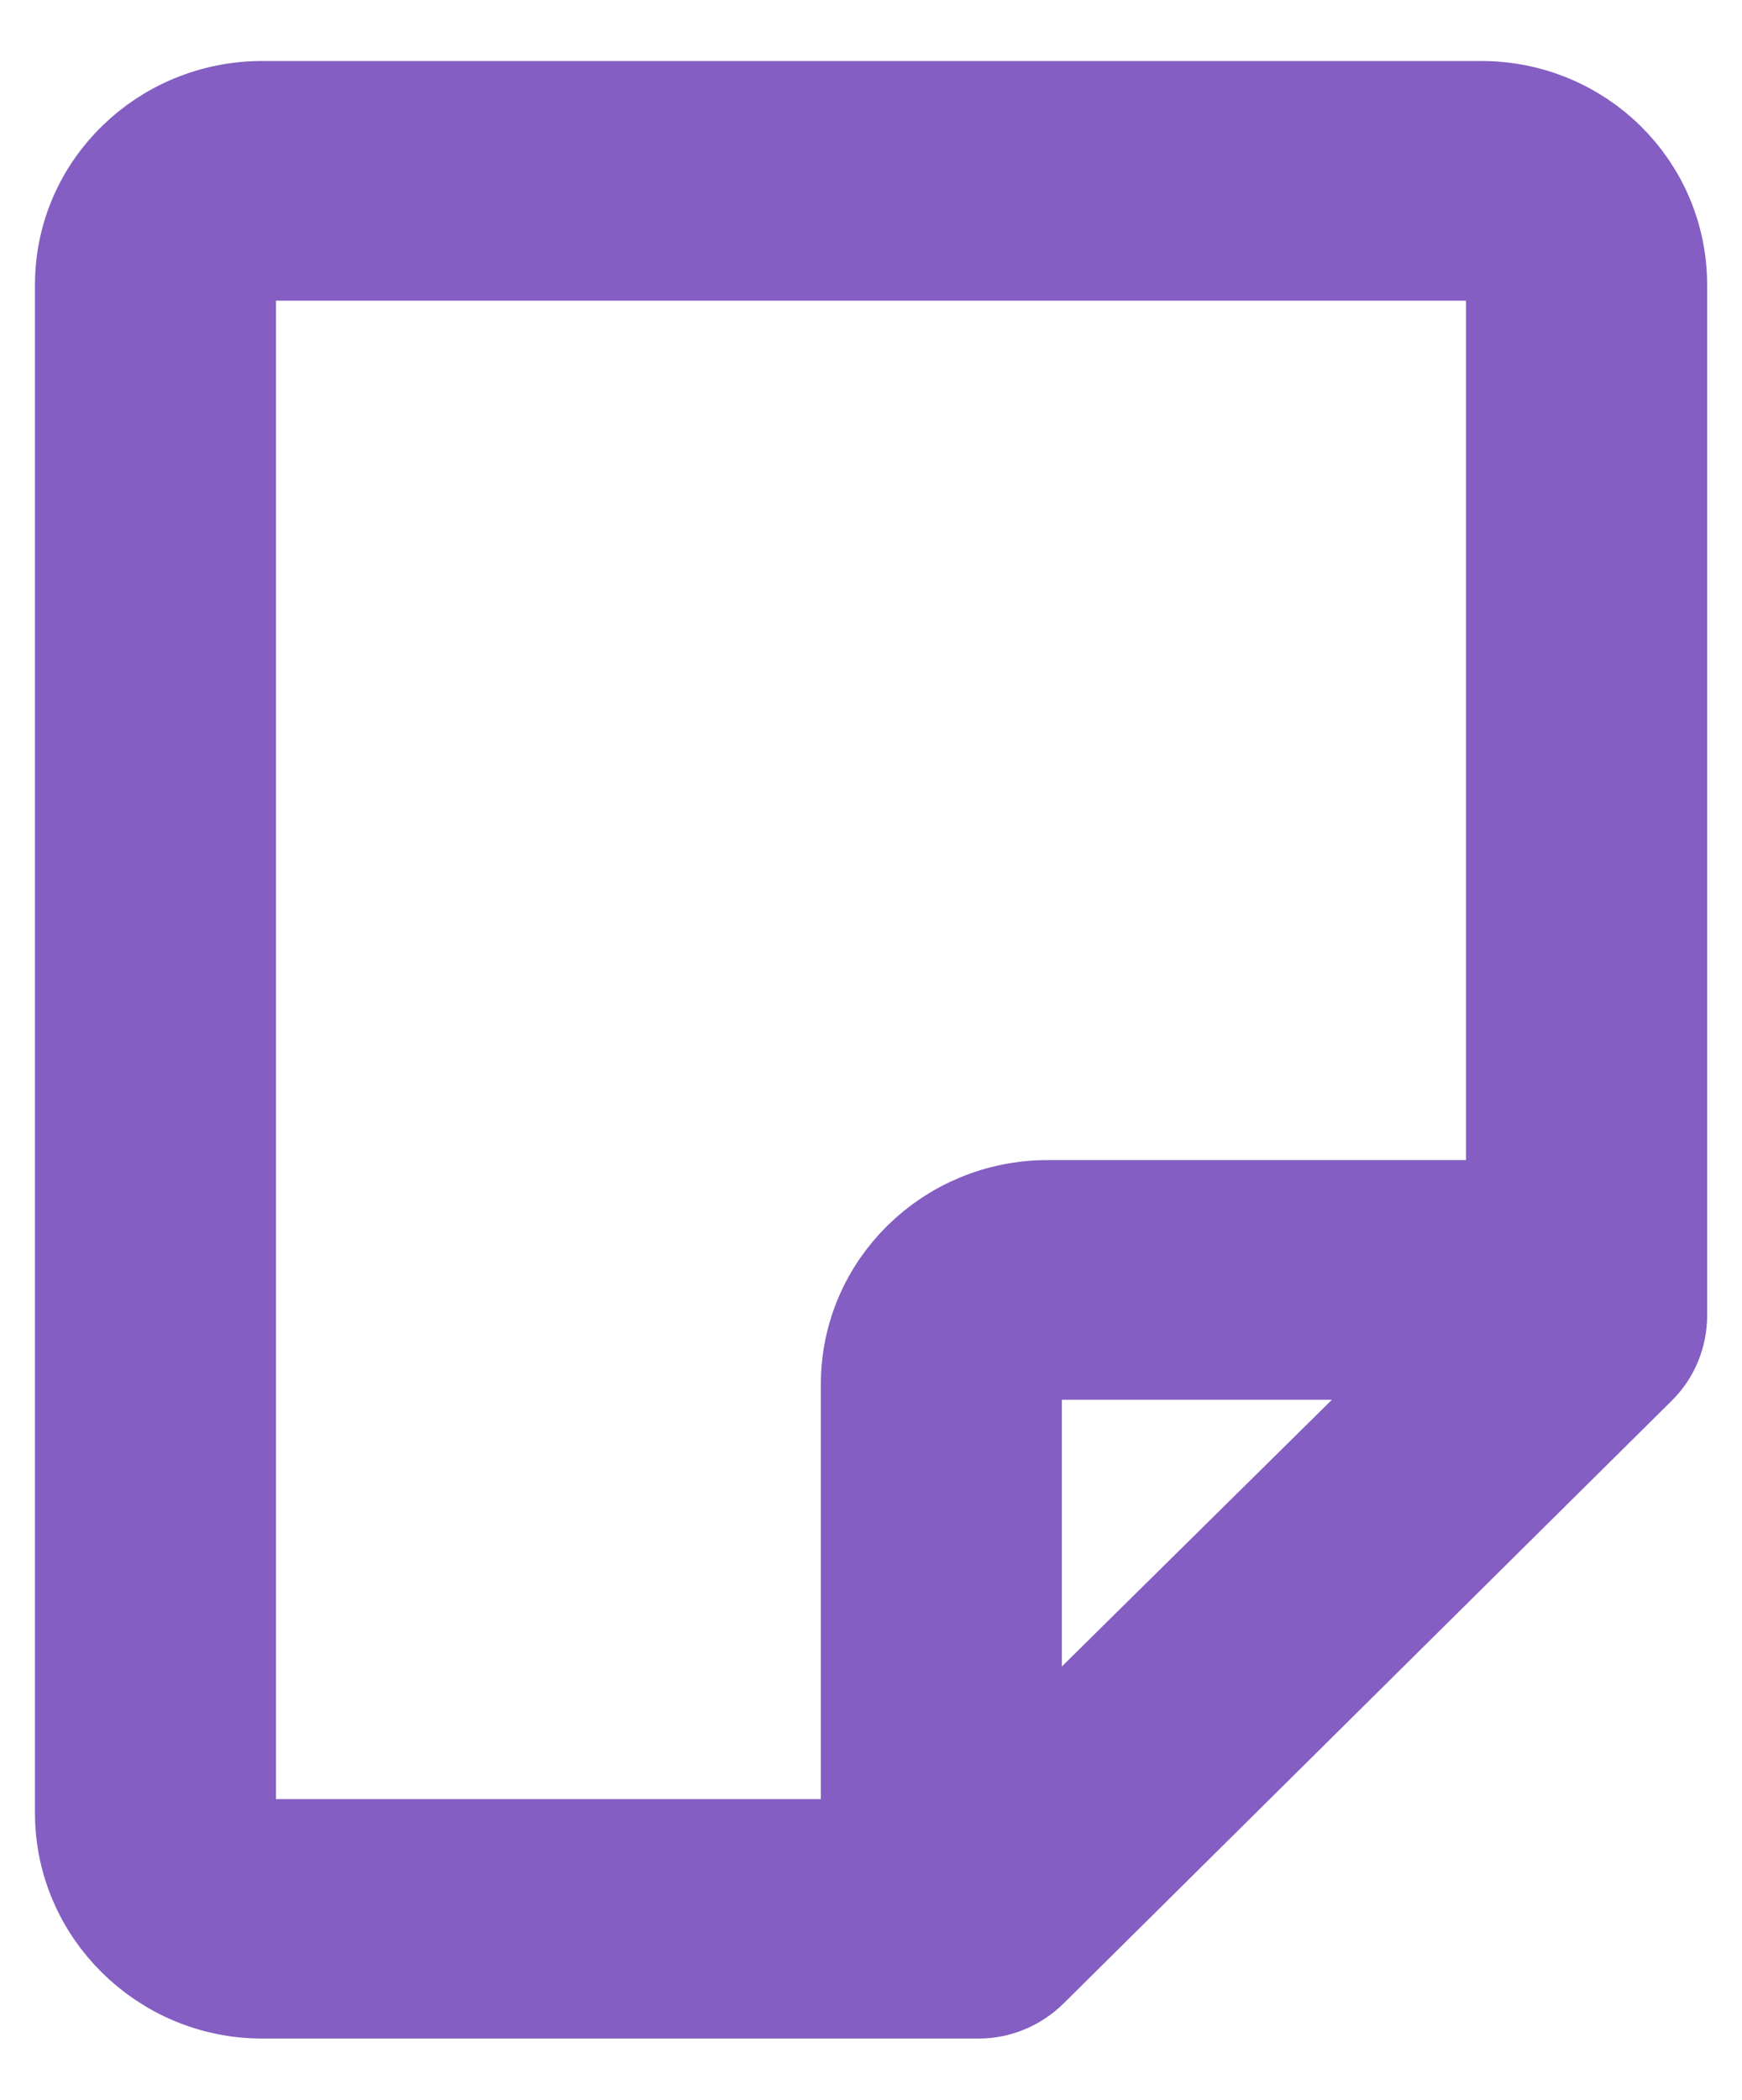 <?xml version="1.0" encoding="utf-8"?>
<!-- Generator: Adobe Illustrator 24.2.3, SVG Export Plug-In . SVG Version: 6.00 Build 0)  -->
<svg version="1.1" id="Layer_1" xmlns="http://www.w3.org/2000/svg" xmlns:xlink="http://www.w3.org/1999/xlink" x="0px" y="0px"
	 viewBox="0 0 1414 1704" style="enable-background:new 0 0 1414 1704;" xml:space="preserve">
<style type="text/css">
	.st0{fill:#845EC2;stroke:#845EC2;stroke-width:76;stroke-miterlimit:10;}
</style>
<g id="paper">
	<path class="st0" d="M1202.2,87.5H212.9c-80.5,0-146.5,63.9-146.5,143.5v1240.4c0,79.7,66,144.9,146.5,144.9h581.5
		c15.9,0,31.1-6.5,42.3-17.6l493.7-489.2c11.2-11.1,17.3-26.3,17.3-42V231.1C1347.6,151.4,1282.7,87.5,1202.2,87.5z M186,1471.5
		V231.1c0-14.3,12.5-25.1,26.9-25.1h989.3c14.5,0,25.8,10.8,25.8,25.1v748.3H850.5c-80.5,0-146.2,64.2-146.2,143.9V1498H212.9
		C198.4,1498,186,1485.8,186,1471.5z M823.9,1443.3v-320c0-14.3,12.1-25.4,26.6-25.4h323.2L823.9,1443.3z"/>
</g>
<g id="Layer_1_1_">
</g>
</svg>
